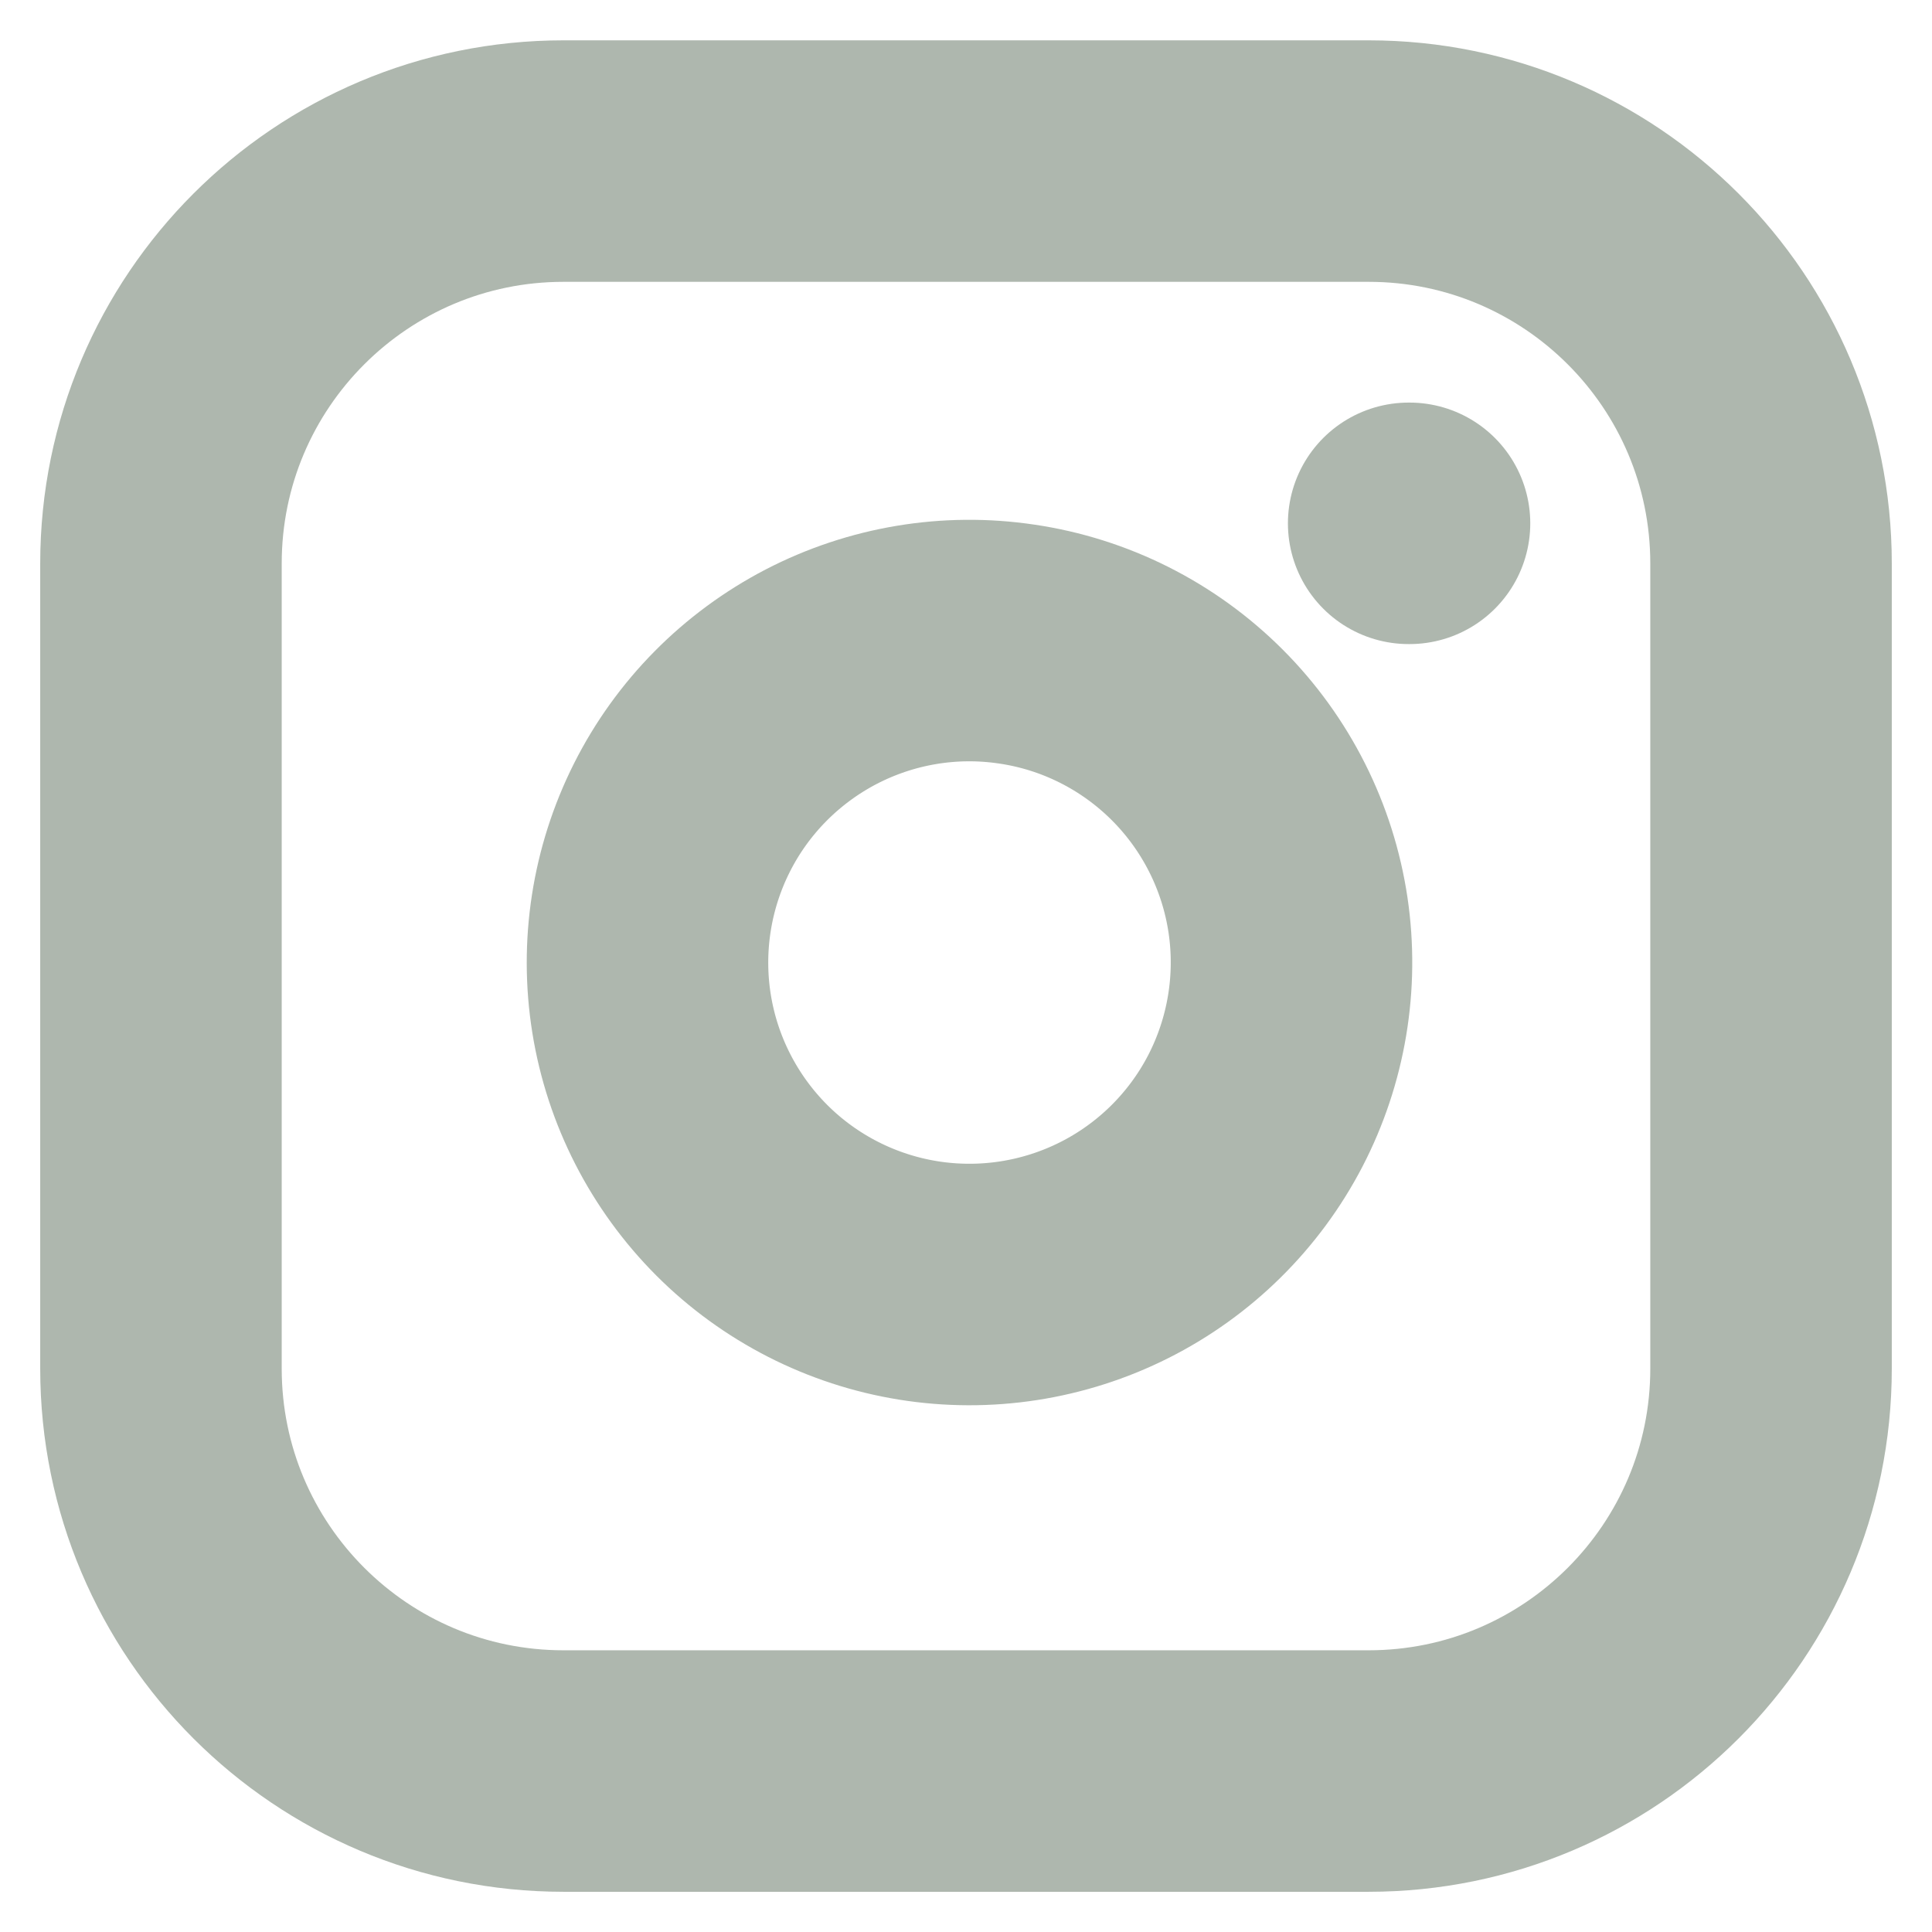 <svg width="16" height="16" viewBox="0 0 16 16" fill="none" xmlns="http://www.w3.org/2000/svg">
<g clip-path="url(#clip0_574_1940)">
<path d="M11.334 1.334H4.667C2.826 1.334 1.333 2.826 1.333 4.667V11.334C1.333 13.175 2.826 14.667 4.667 14.667H11.334C13.174 14.667 14.667 13.175 14.667 11.334V4.667C14.667 2.826 13.174 1.334 11.334 1.334Z" stroke="#AEB7AE" stroke-width="2" stroke-linecap="round" stroke-linejoin="round"/>
<path d="M10.667 7.58C10.749 8.135 10.654 8.702 10.396 9.2C10.138 9.697 9.729 10.101 9.228 10.353C8.727 10.605 8.159 10.693 7.605 10.604C7.052 10.515 6.54 10.254 6.143 9.857C5.747 9.46 5.485 8.949 5.396 8.395C5.307 7.841 5.395 7.273 5.647 6.772C5.899 6.271 6.303 5.863 6.801 5.604C7.299 5.346 7.865 5.251 8.42 5.334C8.986 5.417 9.51 5.681 9.915 6.086C10.319 6.49 10.583 7.014 10.667 7.58Z" stroke="#AEB7AE" stroke-width="2" stroke-linecap="round" stroke-linejoin="round"/>
<path d="M11.666 4.334H11.673" stroke="#AEB7AE" stroke-width="2" stroke-linecap="round" stroke-linejoin="round"/>
</g>
<defs>
<clipPath id="clip0_574_1940">
<rect width="16" height="16" fill="white"/>
</clipPath>
</defs>
</svg>
